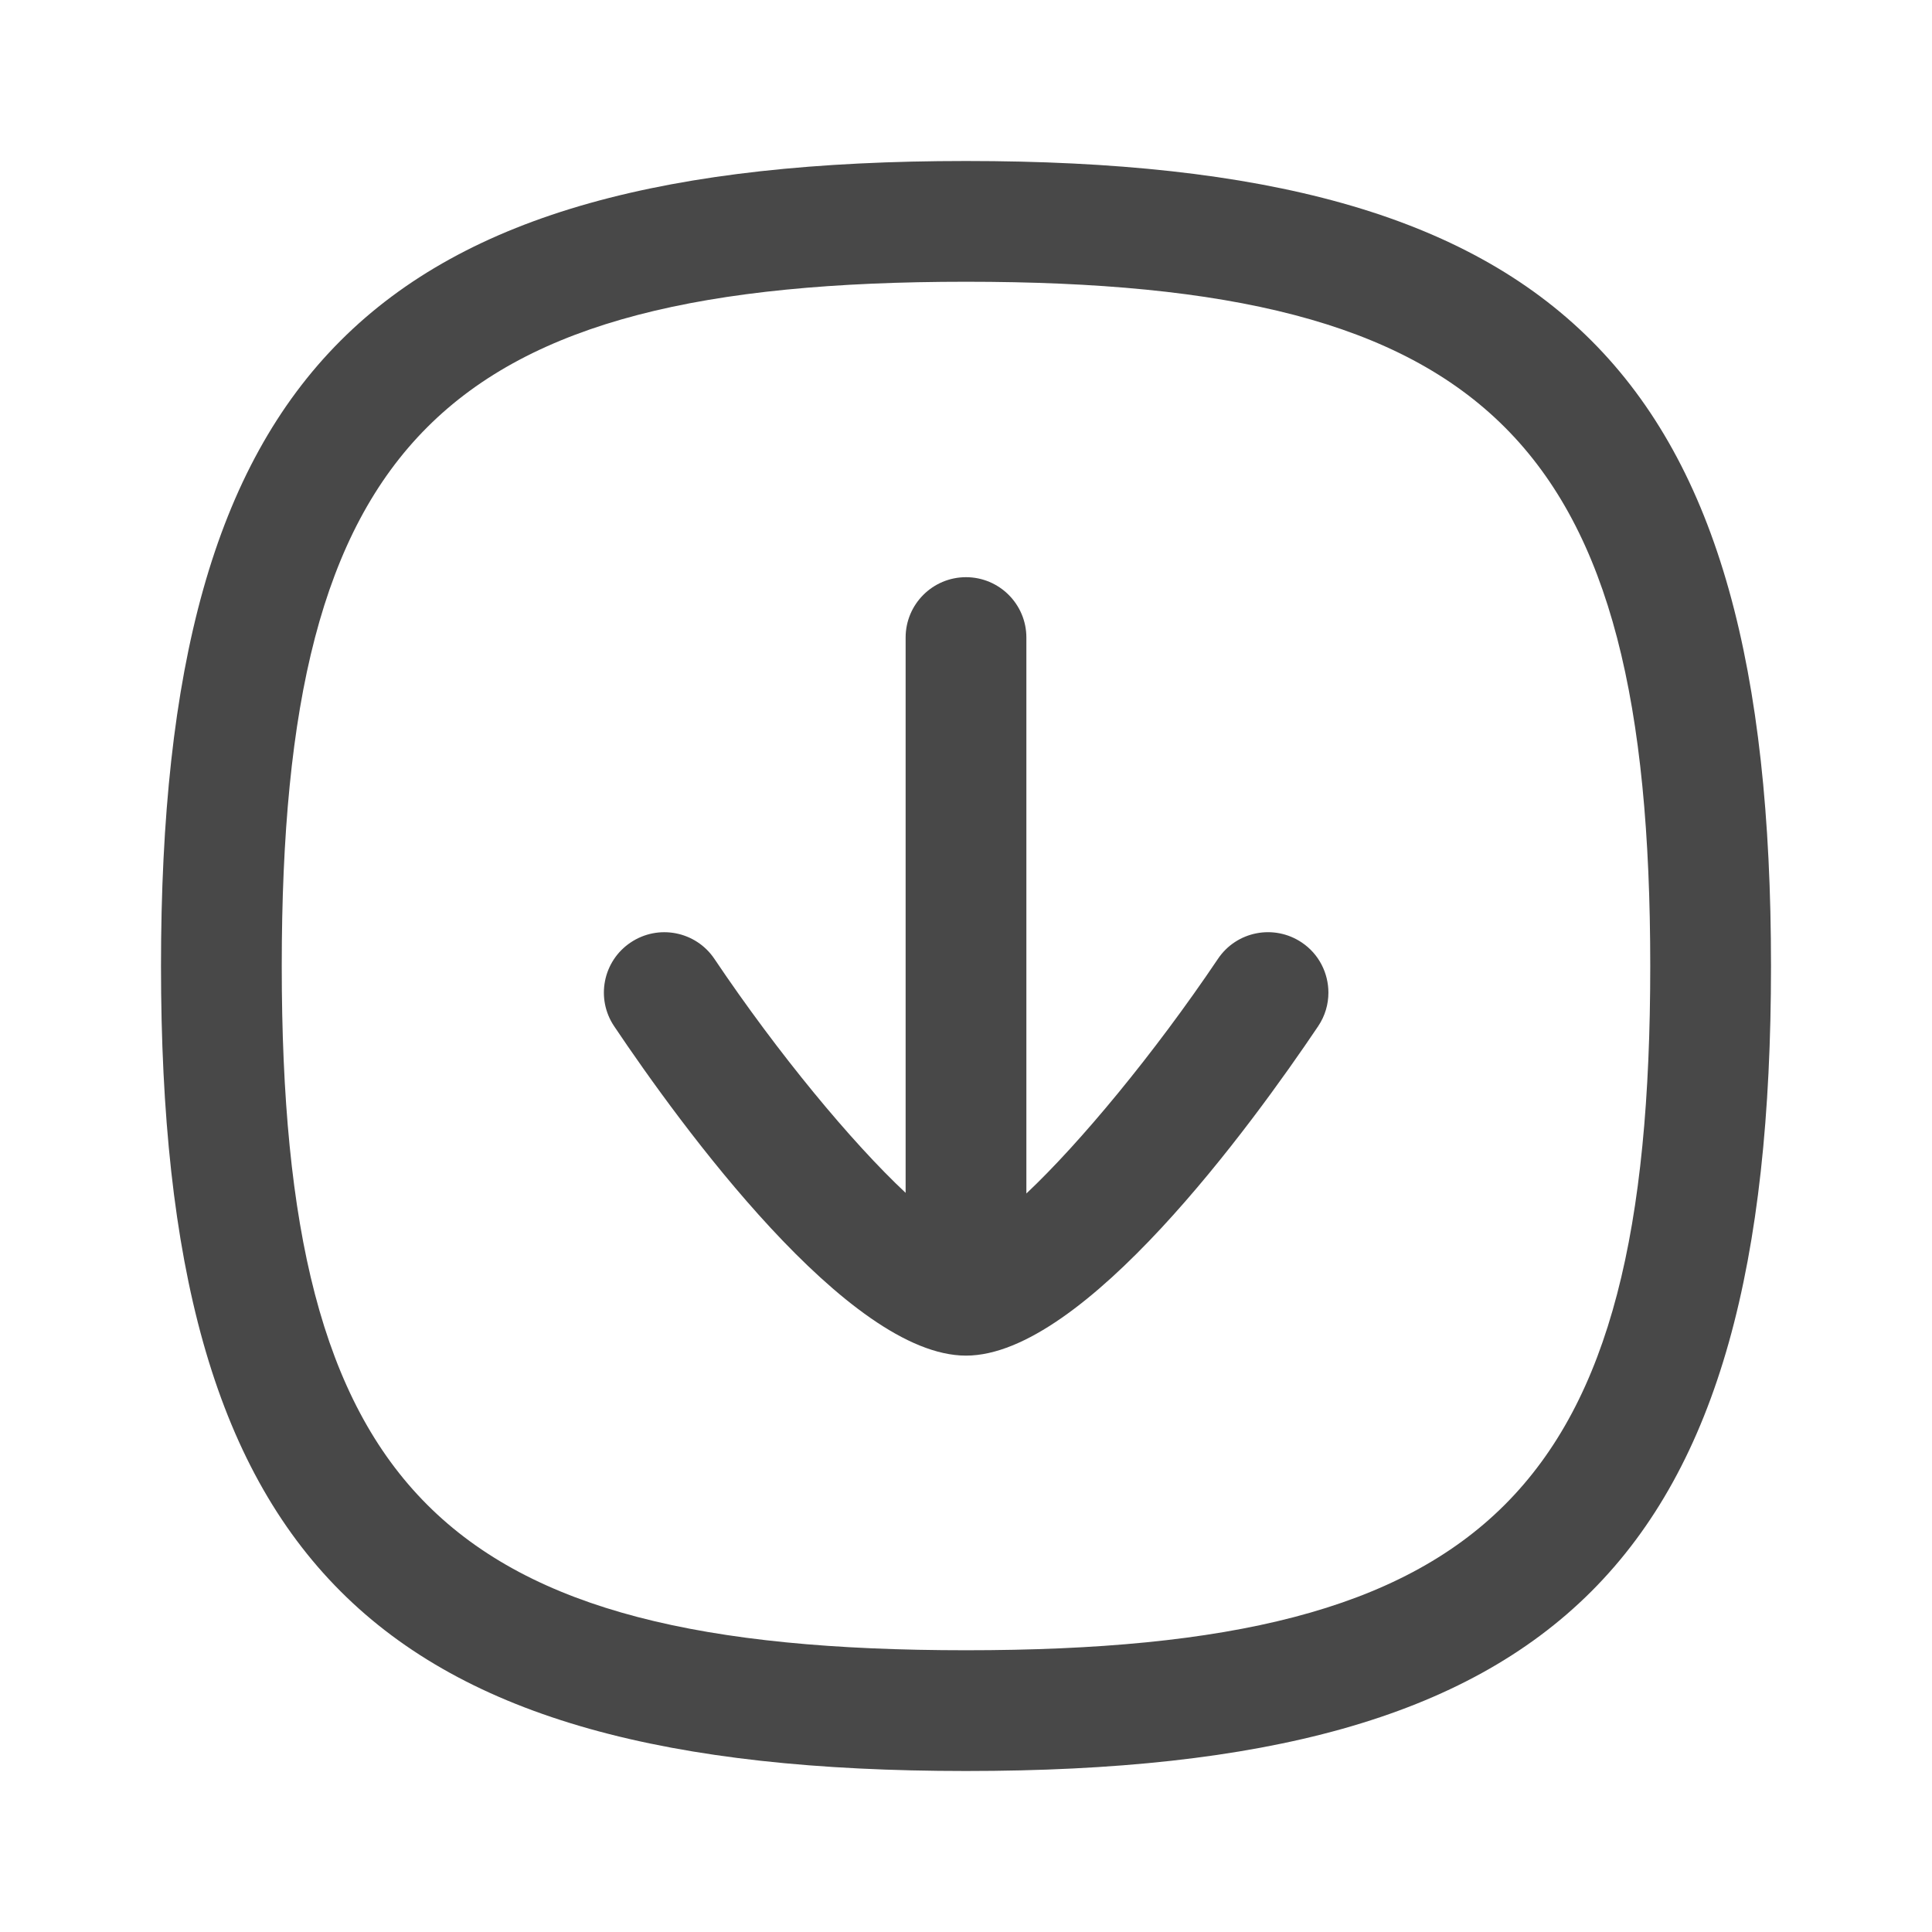 <svg width="24" height="24" viewBox="0 0 24 24" fill="none" xmlns="http://www.w3.org/2000/svg">
<path d="M16.502 12.331C16.502 12.475 16.461 12.62 16.374 12.749C15.547 13.978 13.465 16.84 12 16.84C10.535 16.84 8.455 13.978 7.629 12.748C7.398 12.404 7.49 11.938 7.834 11.708C8.178 11.477 8.644 11.568 8.875 11.912C9.665 13.088 10.582 14.193 11.25 14.818L11.25 7.92C11.25 7.506 11.586 7.17 12 7.17C12.414 7.17 12.75 7.506 12.75 7.92L12.75 14.826C13.412 14.203 14.335 13.092 15.13 11.911C15.361 11.567 15.827 11.477 16.171 11.708C16.386 11.852 16.502 12.09 16.502 12.331Z" fill="#484848"/>
<path fill-rule="evenodd" clip-rule="evenodd" d="M12 22C19.383 22 22 19.383 22 12C22 4.617 19.383 2 12 2C4.617 2 2 4.617 2 12C2 19.383 4.617 22 12 22ZM12 20.5C5.486 20.5 3.5 18.514 3.5 12C3.5 5.486 5.486 3.5 12 3.5C18.514 3.5 20.5 5.486 20.5 12C20.5 18.514 18.514 20.5 12 20.5Z" fill="#484848"/>
</svg>
